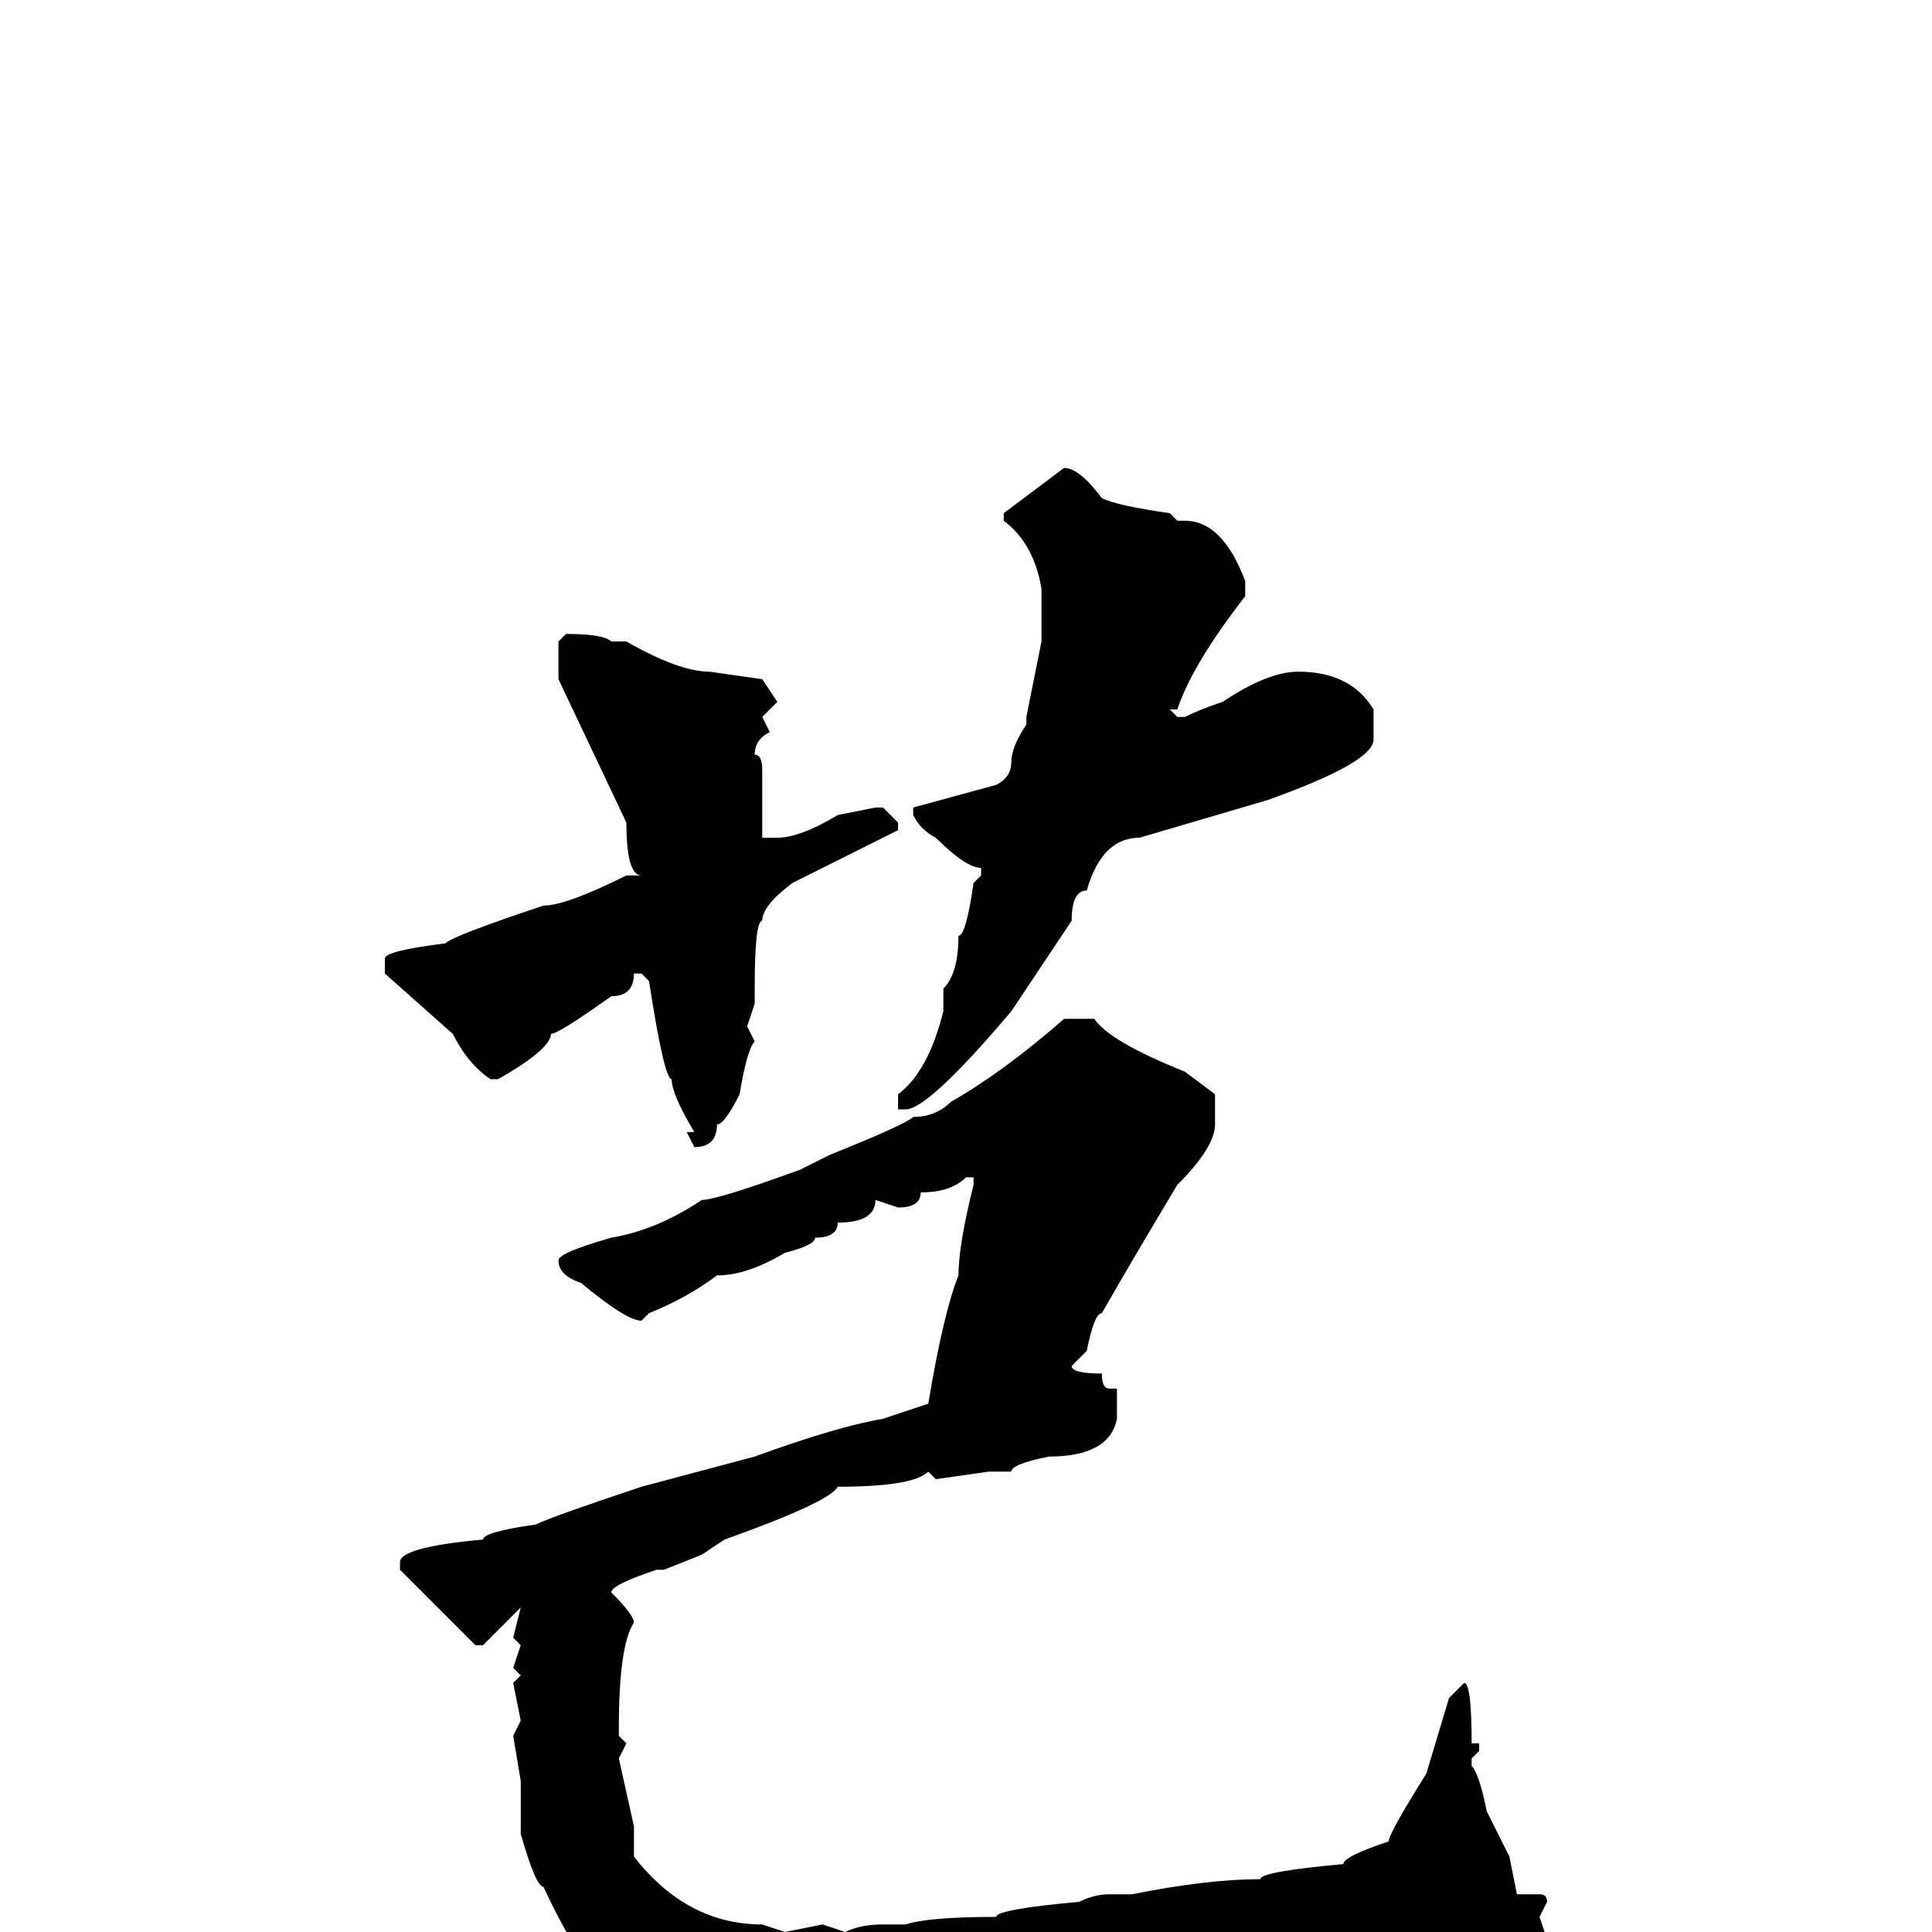 <svg xmlns="http://www.w3.org/2000/svg" viewBox="0 -256 256 256">
	<path fill="#000000" d="M141 -194Q143 -194 146 -190Q148 -189 155 -188L156 -187H157Q162 -187 165 -179V-177Q158 -168 156 -162H155L156 -161H157Q159 -162 162 -163Q168 -167 172 -167Q179 -167 182 -162V-158Q182 -155 168 -150L151 -145Q146 -145 144 -138Q142 -138 142 -134L134 -122Q123 -109 120 -109H119V-111Q123 -114 125 -122V-125Q127 -127 127 -132Q128 -132 129 -139L130 -140V-141Q128 -141 124 -145Q122 -146 121 -148V-149L132 -152Q134 -153 134 -155Q134 -157 136 -160V-161L138 -171V-178Q137 -184 133 -187V-188L141 -194ZM75 -172Q80 -172 81 -171H83Q90 -167 94 -167L101 -166L103 -163L101 -161L102 -159Q100 -158 100 -156Q101 -156 101 -154V-146V-145H103Q106 -145 111 -148L116 -149H117L119 -147V-146L105 -139Q101 -136 101 -134Q100 -134 100 -125V-123L99 -120L100 -118Q99 -117 98 -111Q96 -107 95 -107Q95 -104 92 -104L91 -106H92Q89 -111 89 -113Q88 -113 86 -126L85 -127H84Q84 -124 81 -124Q74 -119 73 -119Q73 -117 66 -113H65Q62 -115 60 -119L51 -127V-129Q51 -130 59 -131Q60 -132 72 -136Q75 -136 83 -140H85Q83 -140 83 -147L74 -166V-171ZM141 -121H145Q147 -118 157 -114L161 -111V-107Q161 -104 156 -99Q150 -89 146 -82Q145 -82 144 -77L142 -75Q142 -74 146 -74Q146 -72 147 -72H148V-68Q147 -63 139 -63Q134 -62 134 -61H132H131L124 -60L123 -61Q121 -59 111 -59Q110 -57 96 -52L93 -50L88 -48H87Q81 -46 81 -45Q84 -42 84 -41Q82 -38 82 -27V-26L83 -25L82 -23L84 -14V-10Q91 -1 101 -1L104 0L109 -1L112 0Q114 -1 117 -1H120Q123 -2 132 -2Q132 -3 143 -4Q145 -5 147 -5H150Q160 -7 167 -7Q167 -8 178 -9Q178 -10 184 -12Q184 -13 189 -21L192 -31L194 -33Q195 -33 195 -25H196V-24L195 -23V-22Q196 -21 197 -16L200 -10L201 -5H204Q205 -5 205 -4L204 -2L205 1Q205 9 185 14Q182 14 175 16Q167 16 160 18H158H149H140H139H136H132H120Q114 18 114 17V18L96 16Q96 15 92 15L84 9Q79 9 72 -6Q71 -6 69 -13V-15V-20L68 -26L69 -28L68 -33L69 -34L68 -35L69 -38L68 -39L69 -43L64 -38H63L53 -48V-49Q53 -51 64 -52Q64 -53 71 -54Q73 -55 85 -59L100 -63Q111 -67 117 -68L123 -70Q125 -82 127 -87Q127 -91 129 -99V-100H128Q126 -98 122 -98Q122 -96 119 -96L116 -97Q116 -94 111 -94Q111 -92 108 -92Q108 -91 104 -90Q99 -87 95 -87Q91 -84 86 -82L85 -81Q83 -81 77 -86Q74 -87 74 -89Q74 -90 81 -92Q87 -93 93 -97Q95 -97 106 -101L110 -103Q120 -107 121 -108Q124 -108 126 -110Q133 -114 141 -121Z"/>
</svg>